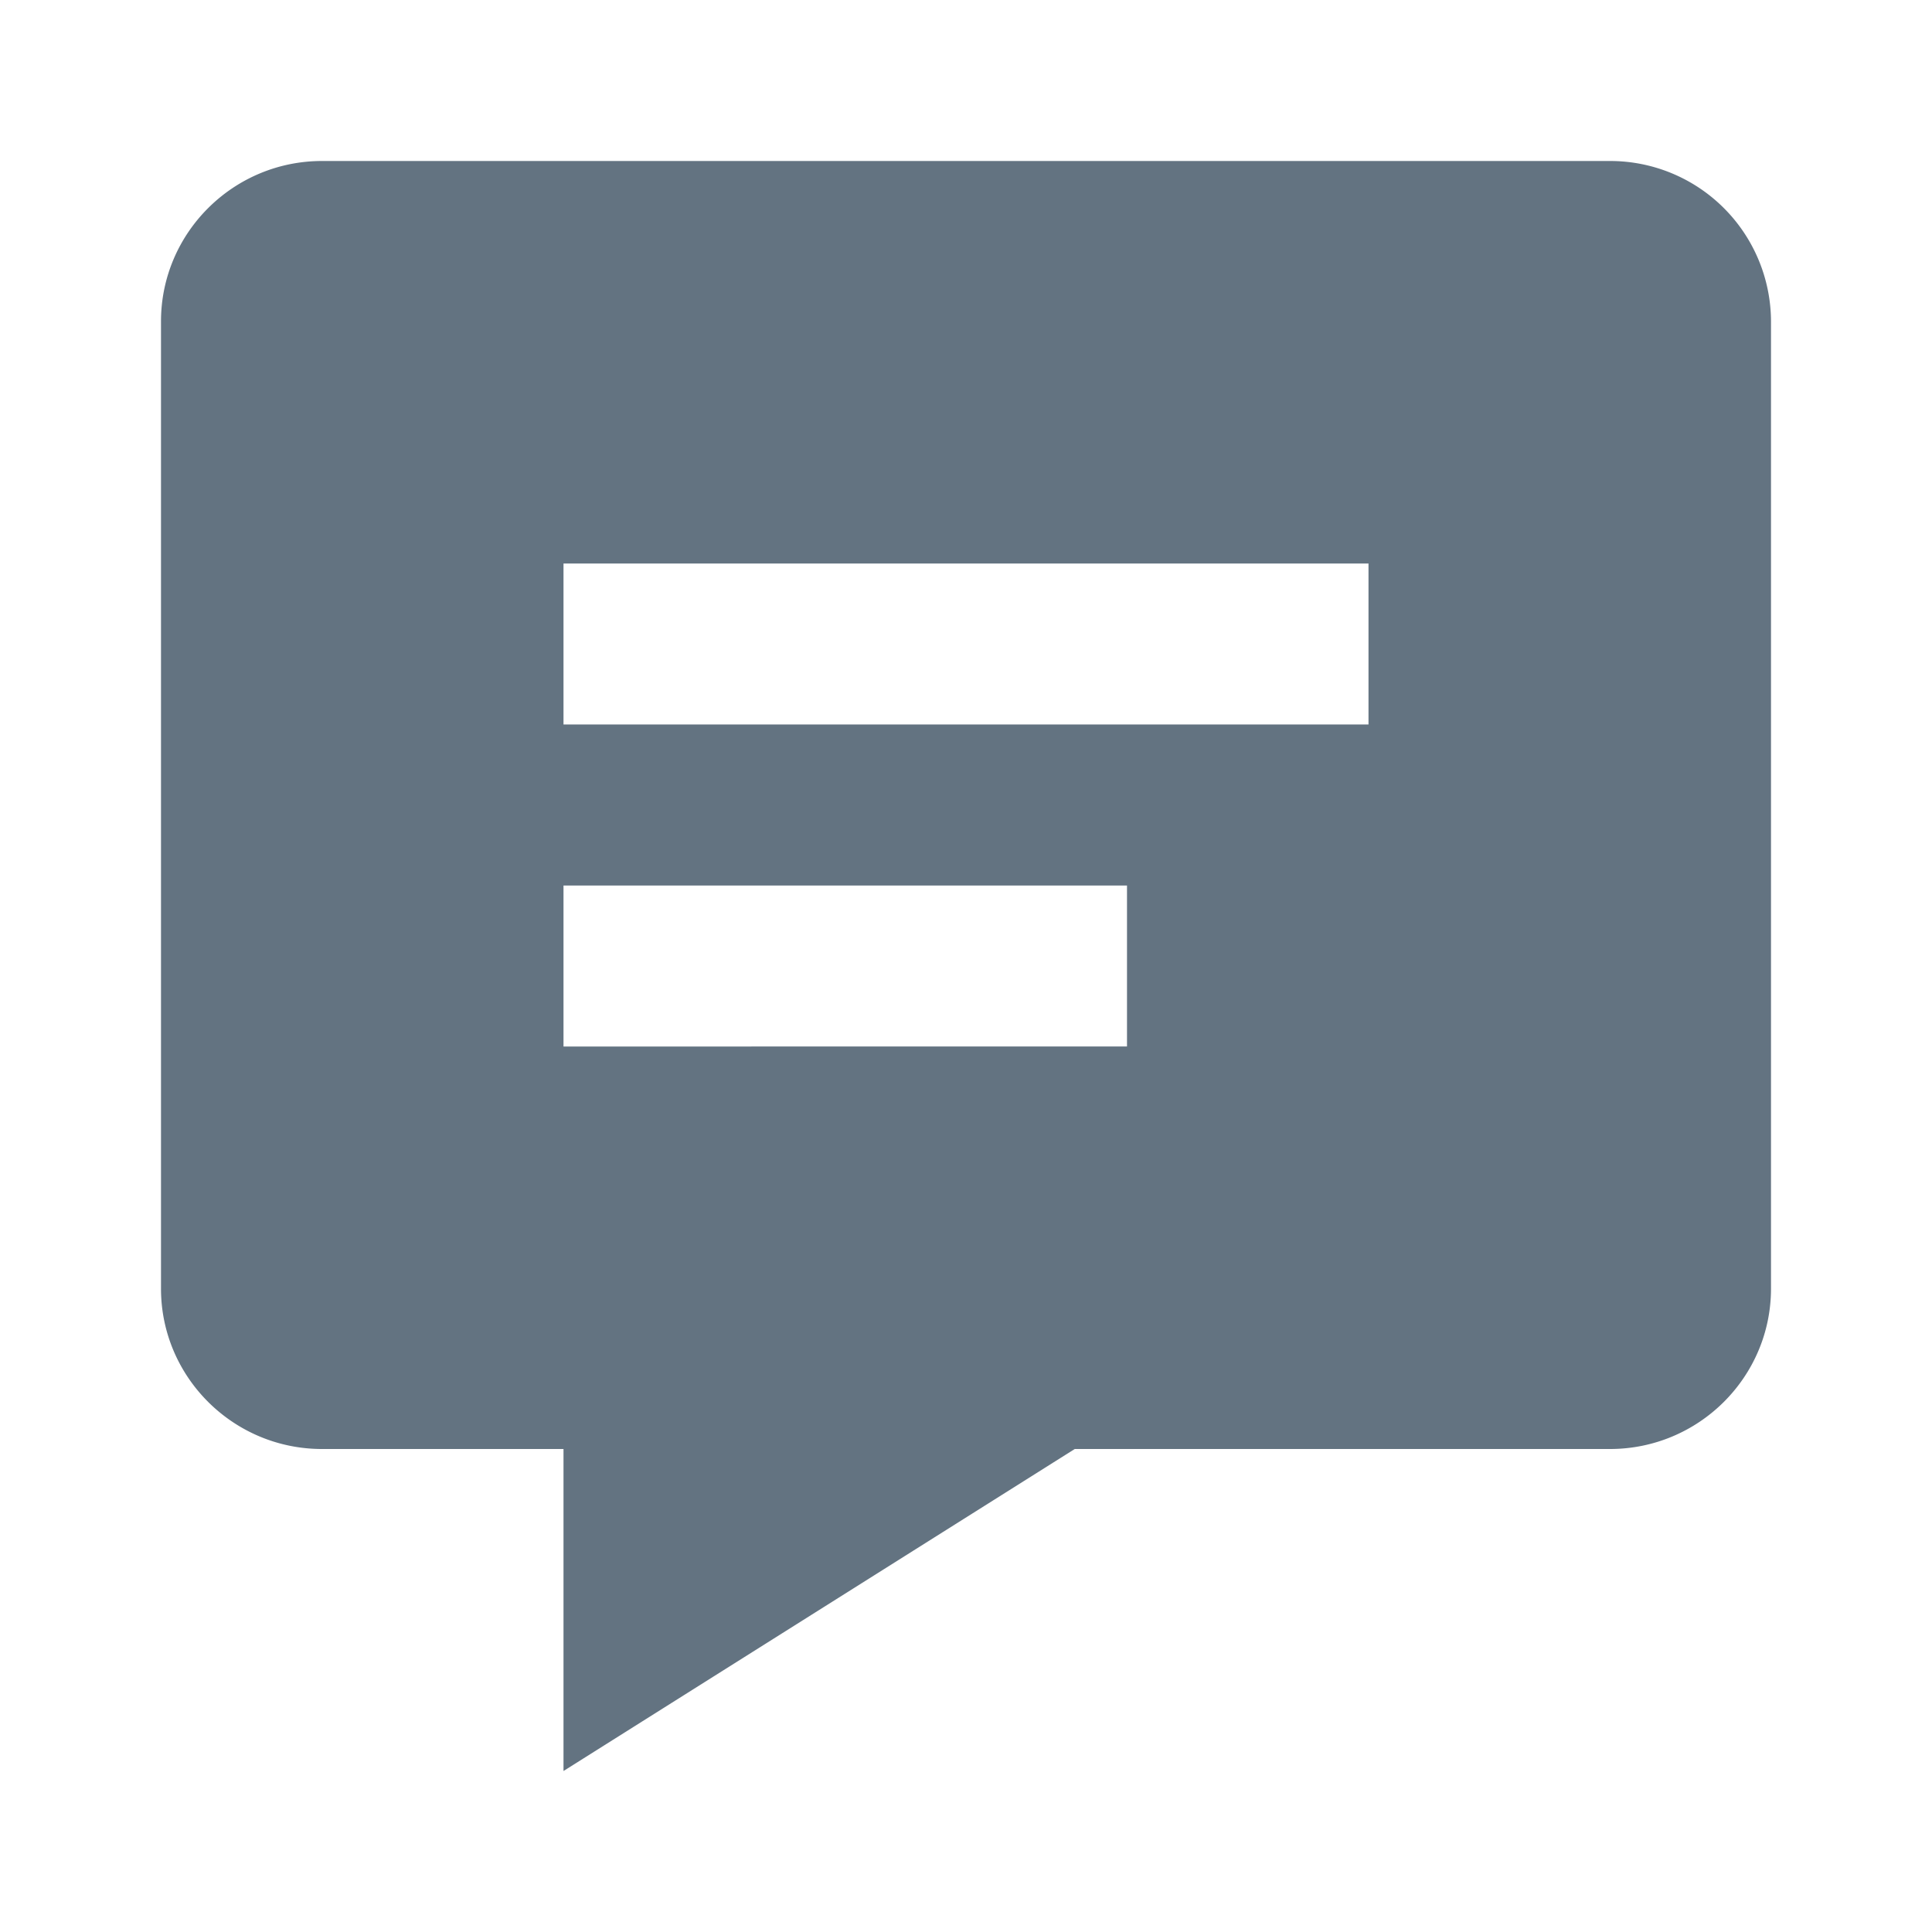 <svg xmlns="http://www.w3.org/2000/svg" width="32" height="32" viewBox="0 0 24 24">
    <path d="M20 2H4c-1.103 0-2 .894-2 1.992v12.016C2 17.106 2.897 18 4 18h3v4l6.351-4H20c1.103 0 2-.894 2-1.992V3.992A1.998 1.998 0 0 0 20 2zm-6 11H7v-2h7v2zm3-4H7V7h10v2z"
          fill="rgb(99, 115, 129)"/>
</svg>